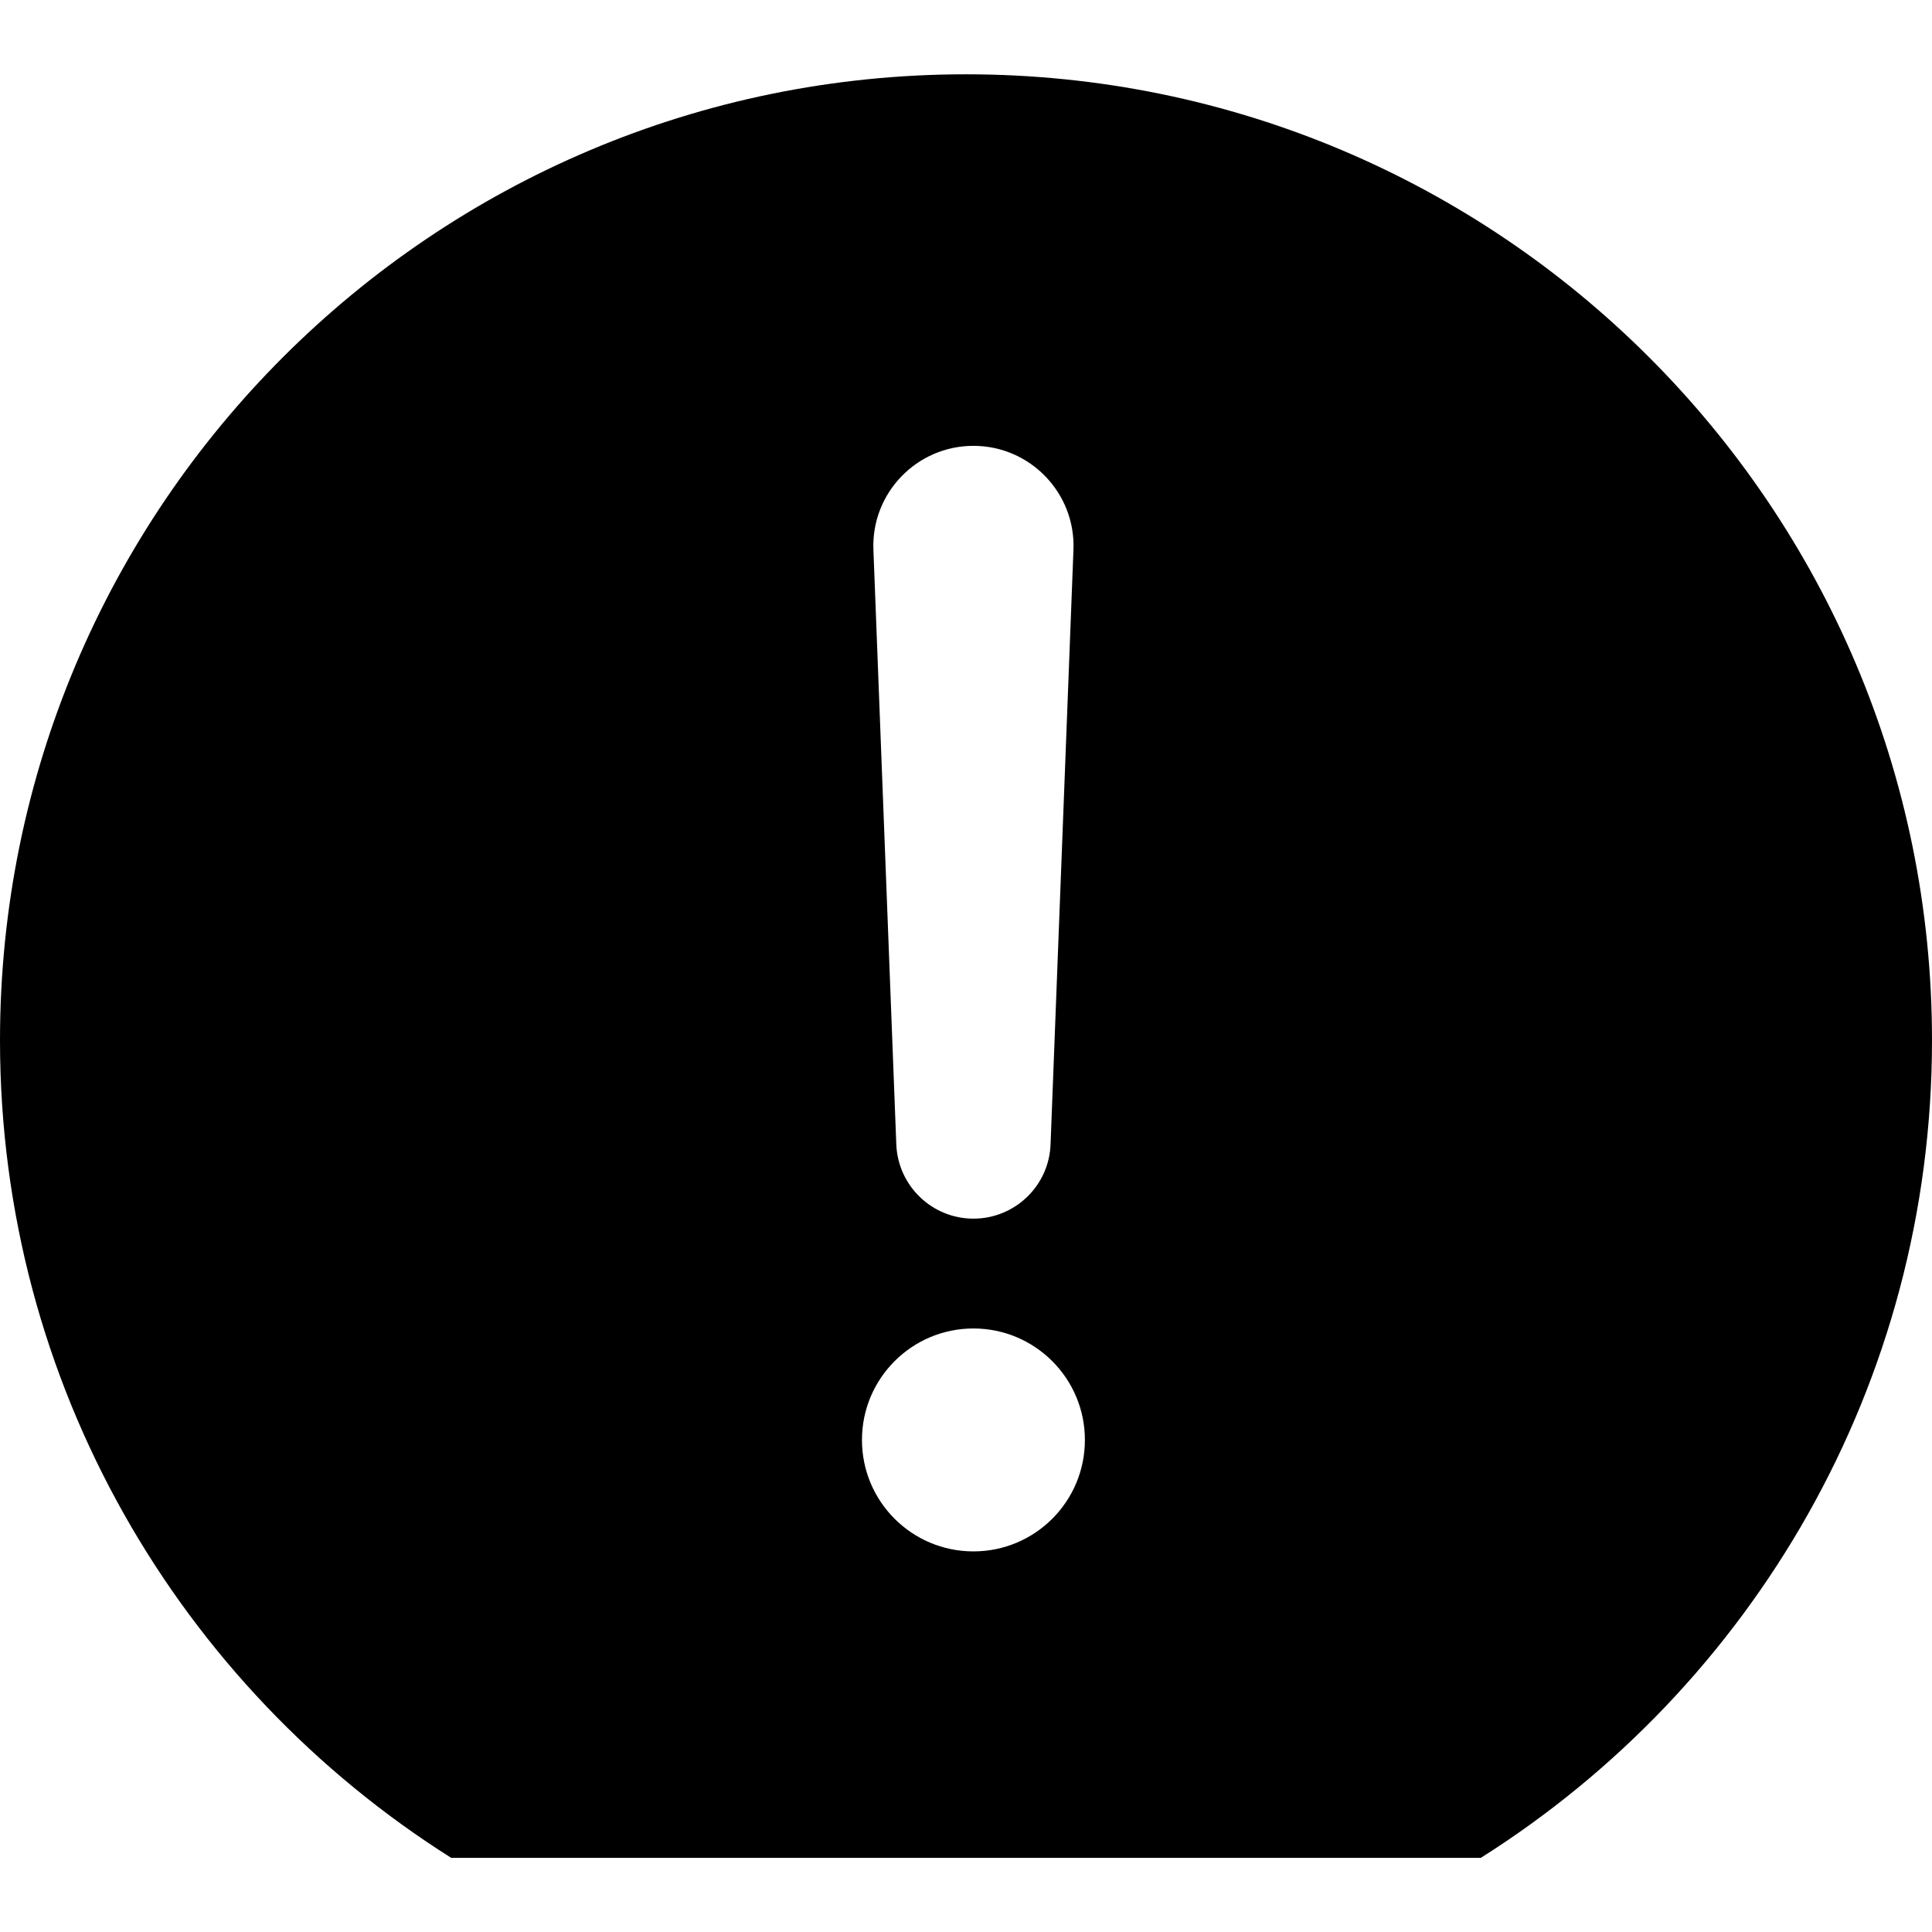 <?xml version="1.0" encoding="UTF-8"?>
<svg width="13px" height="13px" viewBox="0 0 13 13" version="1.1" xmlns="http://www.w3.org/2000/svg" xmlns:xlink="http://www.w3.org/1999/xlink">
    <title>Solid/Wafer Warning</title>
    <g id="Page-1" stroke="none" stroke-width="1" fill="none" fill-rule="evenodd">
        <g id="Objects" transform="translate(-90, -361)" fill="#000000" fill-rule="nonzero">
            <g id="Combined-Shape" transform="translate(89, 360)">
                <path d="M7.5,1.5 C11.09,1.5 14,4.41 14,8 C14,10.316 12.788,12.35 10.964,13.501 L4.036,13.501 C2.212,12.35 1,10.316 1,8 C1,4.41 3.91,1.5 7.5,1.5 Z M7.55,9.939 C7.136,9.939 6.8,10.275 6.8,10.689 C6.8,11.104 7.136,11.439 7.55,11.439 C7.964,11.439 8.3,11.104 8.3,10.689 C8.3,10.275 7.964,9.939 7.55,9.939 Z M7.55,4 C7.168,4 6.862,4.318 6.877,4.699 L6.877,4.699 L7.031,8.7 C7.042,8.979 7.271,9.2 7.55,9.2 C7.829,9.2 8.059,8.979 8.069,8.7 L8.069,8.7 L8.223,4.699 C8.238,4.318 7.932,4 7.55,4 Z"></path>
            </g>
        </g>
    </g>
</svg>